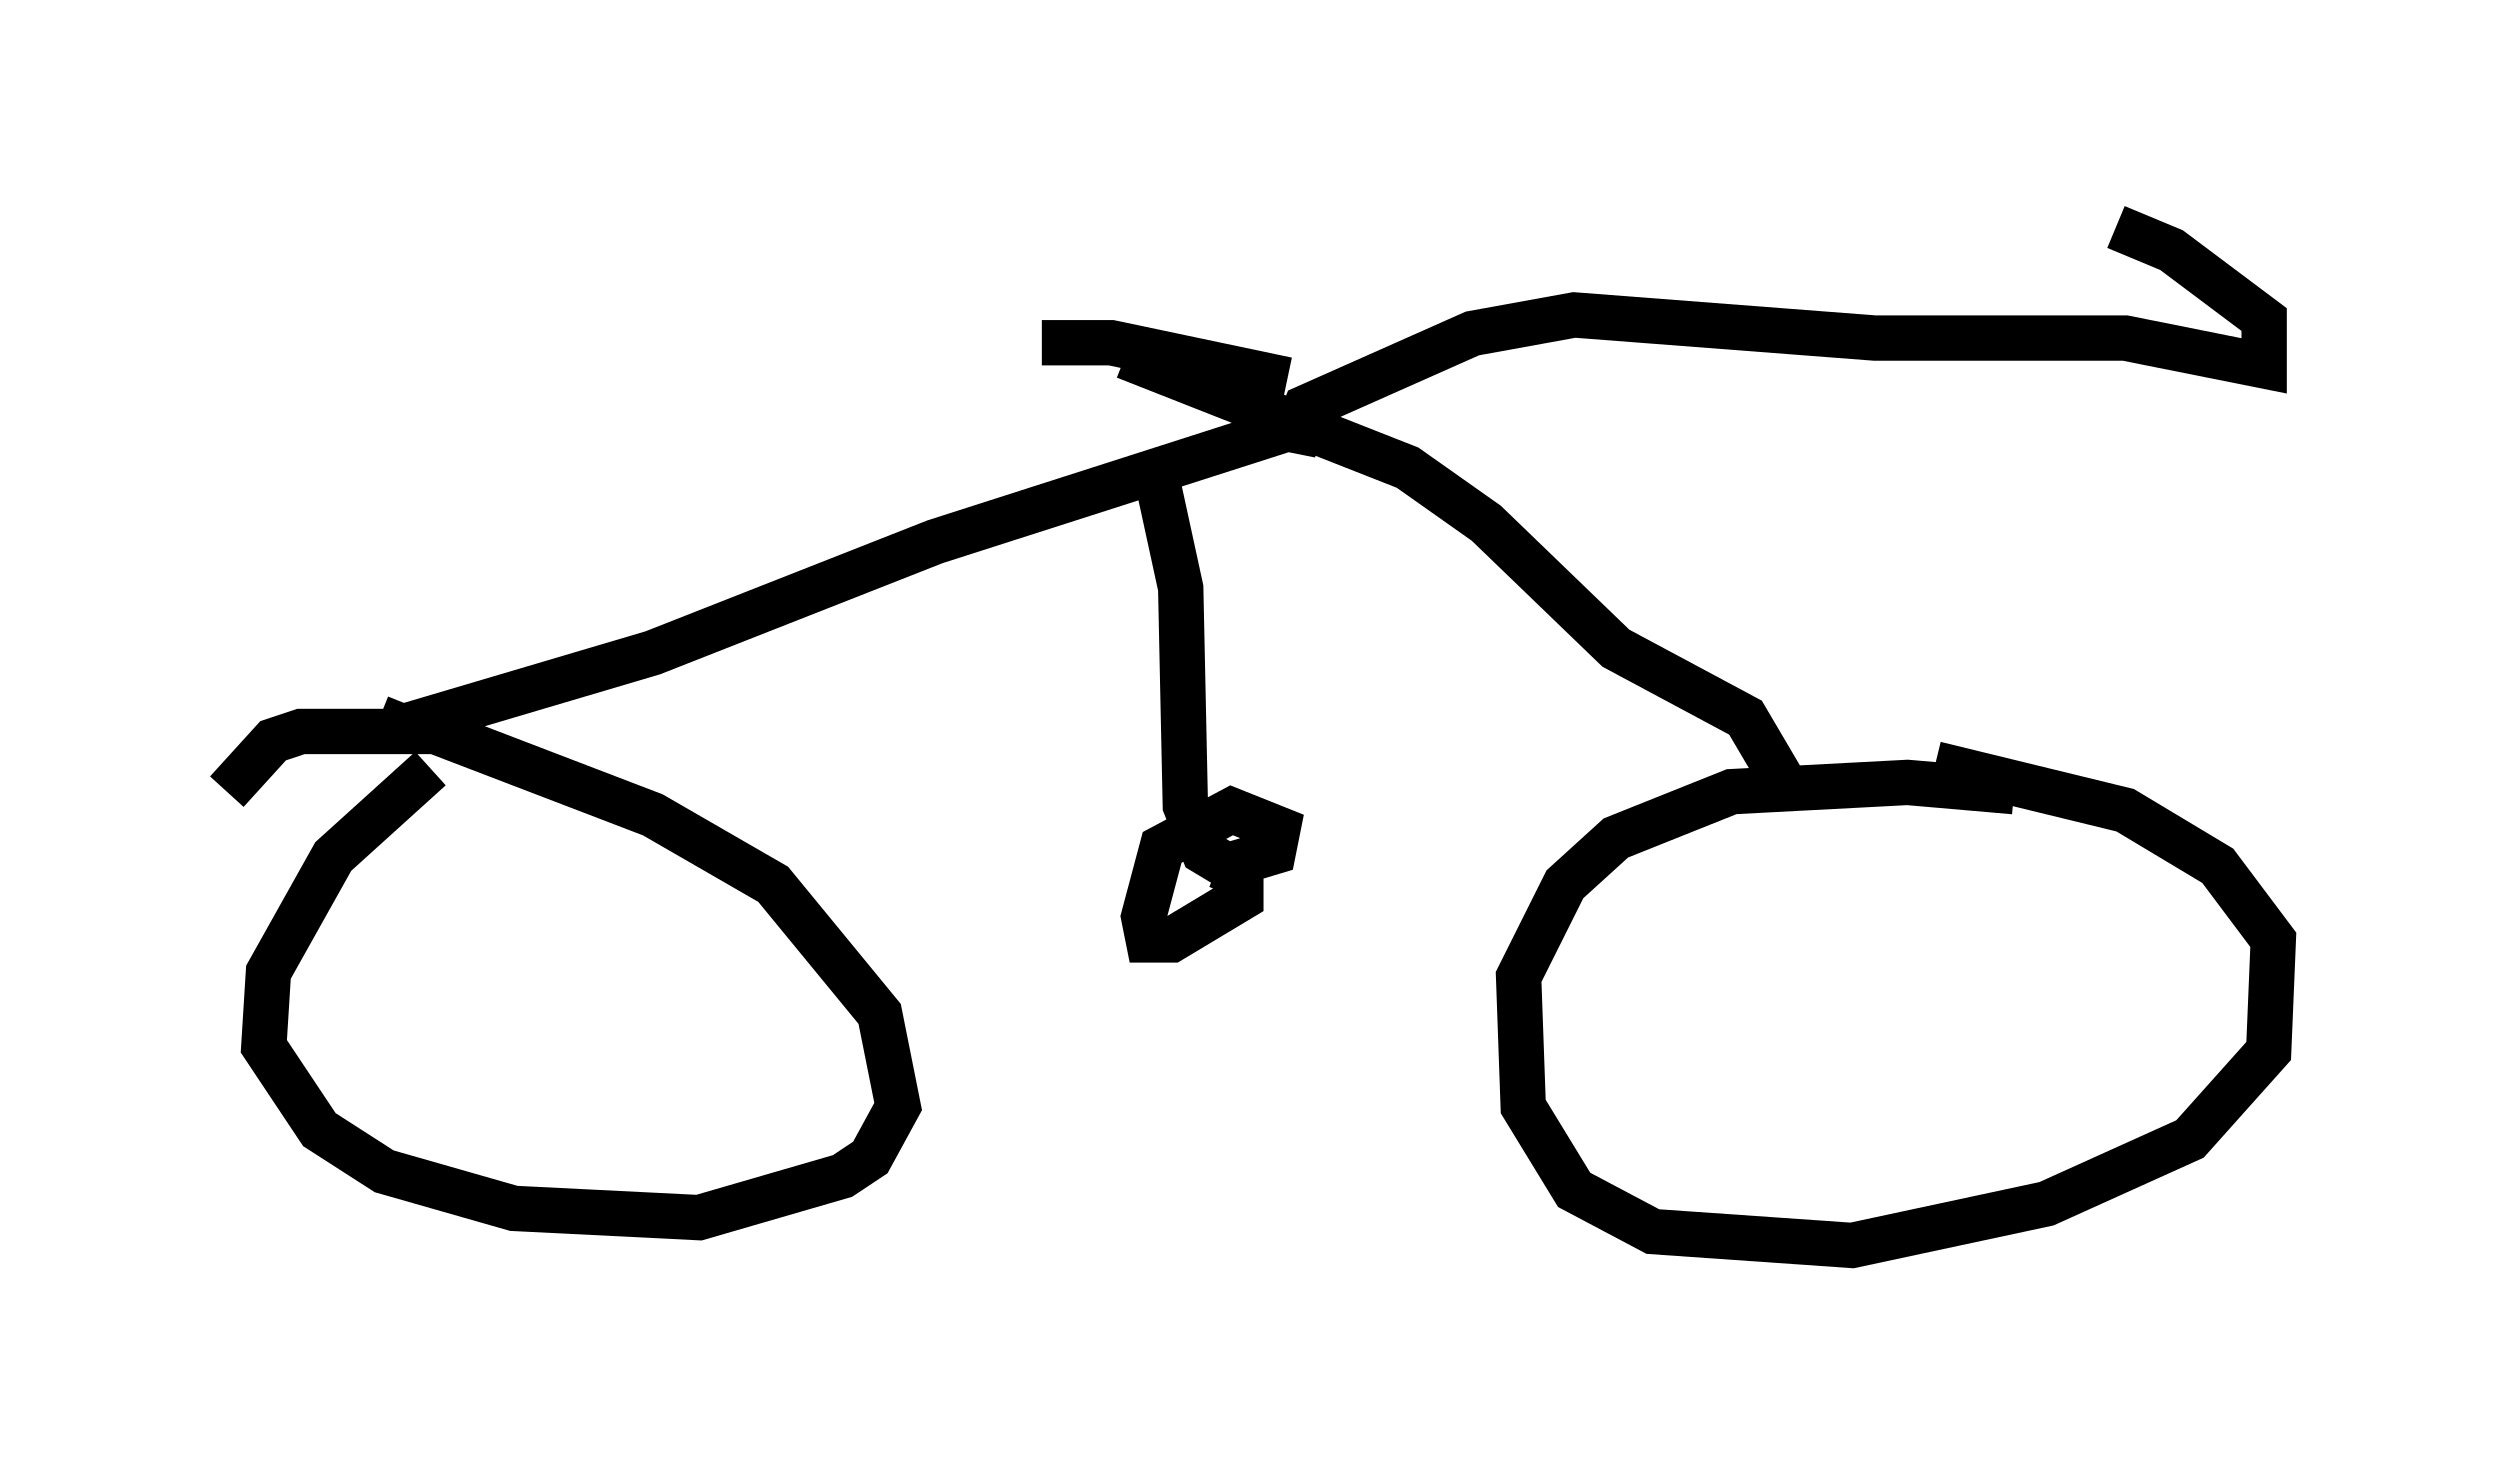 <?xml version="1.0" encoding="utf-8" ?>
<svg baseProfile="full" height="32.459" version="1.1" width="55.121" xmlns="http://www.w3.org/2000/svg" xmlns:ev="http://www.w3.org/2001/xml-events" xmlns:xlink="http://www.w3.org/1999/xlink"><defs /><rect fill="white" height="32.459" width="55.121" x="0" y="0" /><path d="M11.023, 16.74 m-1.531, 0.204 l-2.144, 1.94 -1.429, 2.552 l-0.102, 1.633 1.225, 1.838 l1.429, 0.919 2.858, 0.817 l4.083, 0.204 3.165, -0.919 l0.613, -0.408 0.613, -1.123 l-0.408, -2.042 -2.348, -2.858 l-2.654, -1.531 -4.798, -1.838 l-2.96, 0.0 -0.613, 0.204 l-1.021, 1.123 m39.405, 0.0 l-2.348, -0.204 -3.879, 0.204 l-2.552, 1.021 -1.123, 1.021 l-1.021, 2.042 0.102, 2.858 l1.123, 1.838 1.735, 0.919 l4.39, 0.306 4.288, -0.919 l3.165, -1.429 1.735, -1.94 l0.102, -2.45 -1.225, -1.633 l-2.042, -1.225 -4.185, -1.021 m-34.3, -1.021 l0.51, 0.204 5.513, -1.633 l6.227, -2.45 7.963, -2.552 m10.923, 8.167 l-1.021, -1.735 -2.858, -1.531 l-2.858, -2.756 -1.735, -1.225 l-6.227, -2.45 m0.715, 2.756 l0.51, 2.348 0.102, 4.798 l0.408, 1.021 0.51, 0.306 l1.021, -0.306 0.102, -0.51 l-1.021, -0.408 -1.531, 0.817 l-0.408, 1.531 0.102, 0.51 l0.51, 0.0 1.531, -0.919 l0.0, -0.51 -0.51, -0.204 m2.246, -9.494 l-0.51, -0.102 0.204, -0.51 l3.675, -1.633 2.246, -0.408 l6.635, 0.51 5.513, 0.0 l3.063, 0.613 0.0, -1.021 l-2.042, -1.531 -1.225, -0.51 m-18.273, 3.369 l-3.879, -0.817 -1.531, 0.0 " fill="none" stroke="black" stroke-width="1" /></svg>